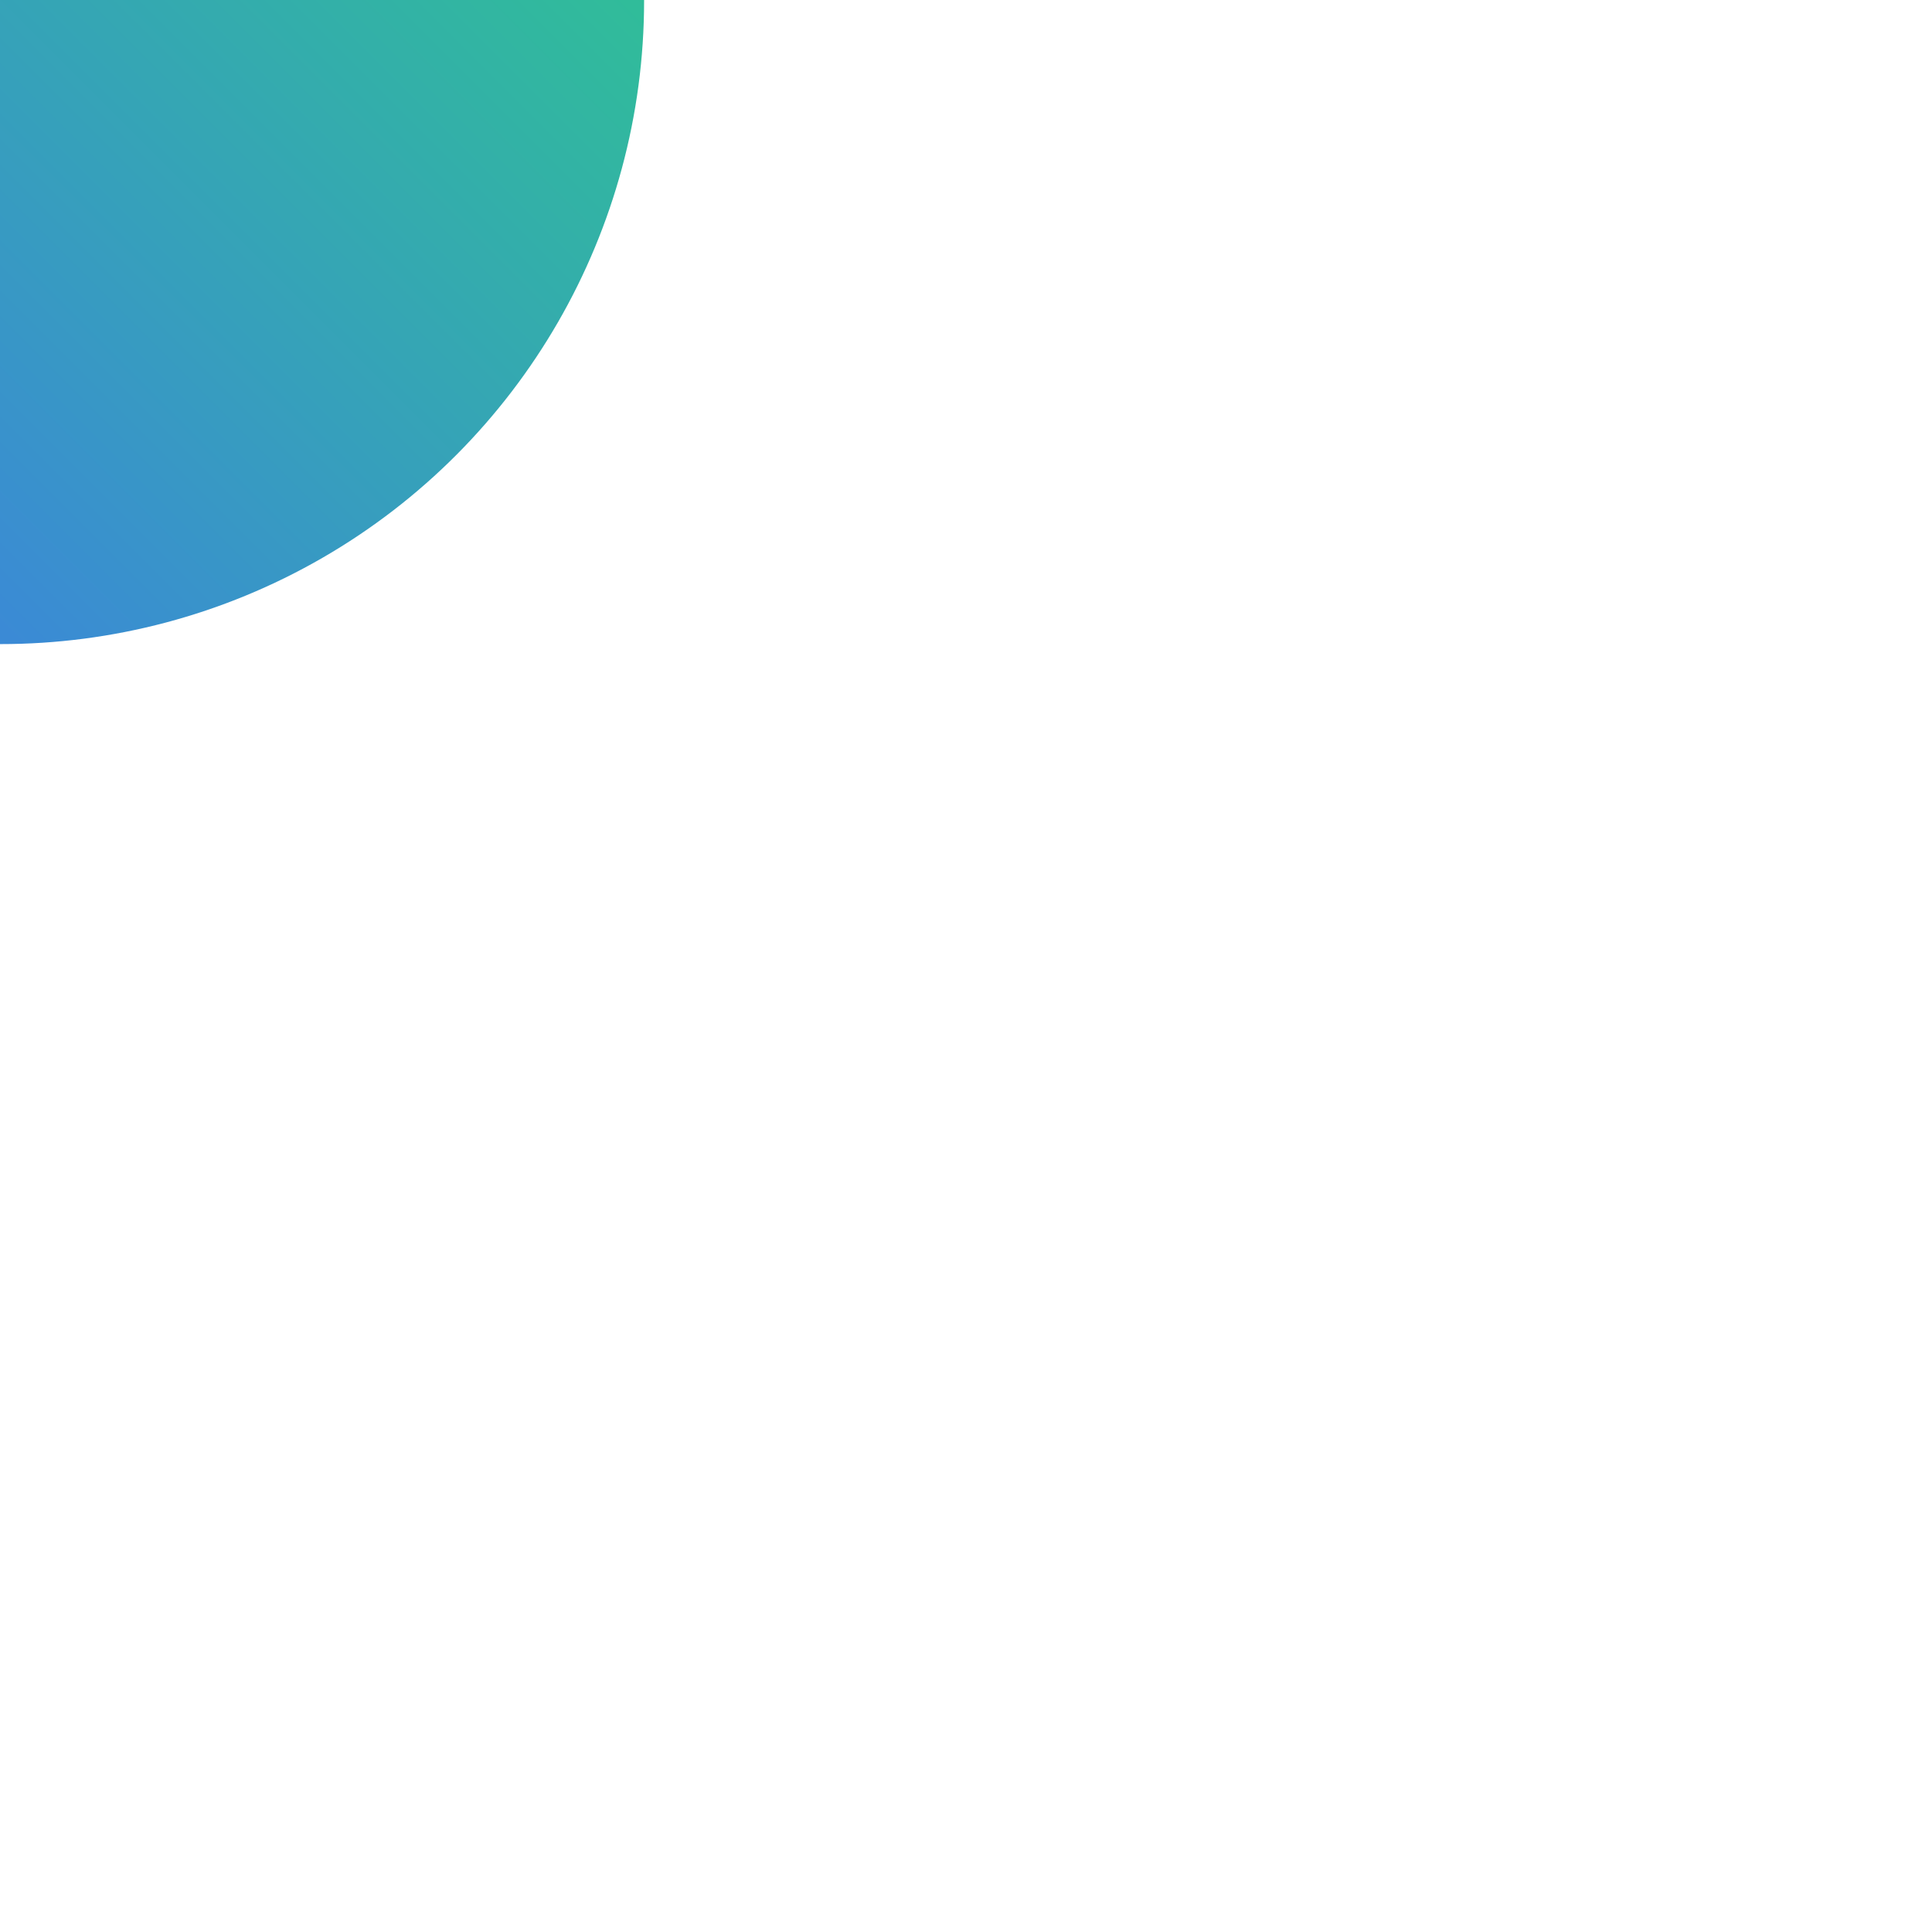 <svg width="1201" height="1201" viewBox="0 0 1201 1201" fill="none" xmlns="http://www.w3.org/2000/svg">
<g filter="url(#filter0_f_32_6)">
<circle cx="0.394" cy="0.393" r="400" fill="url(#paint0_linear_32_6)"/>
</g>
<defs>
<filter id="filter0_f_32_6" x="-1199.61" y="-1199.61" width="2400" height="2400" filterUnits="userSpaceOnUse" color-interpolation-filters="sRGB">
<feFlood flood-opacity="0" result="BackgroundImageFix"/>
<feBlend mode="normal" in="SourceGraphic" in2="BackgroundImageFix" result="shape"/>
<feGaussianBlur stdDeviation="400" result="effect1_foregroundBlur_32_6"/>
</filter>
<linearGradient id="paint0_linear_32_6" x1="-399.606" y1="400.393" x2="400.394" y2="-399.607" gradientUnits="userSpaceOnUse">
<stop stop-color="#4070F4"/>
<stop offset="1" stop-color="#2BD67B"/>
</linearGradient>
</defs>
</svg>
